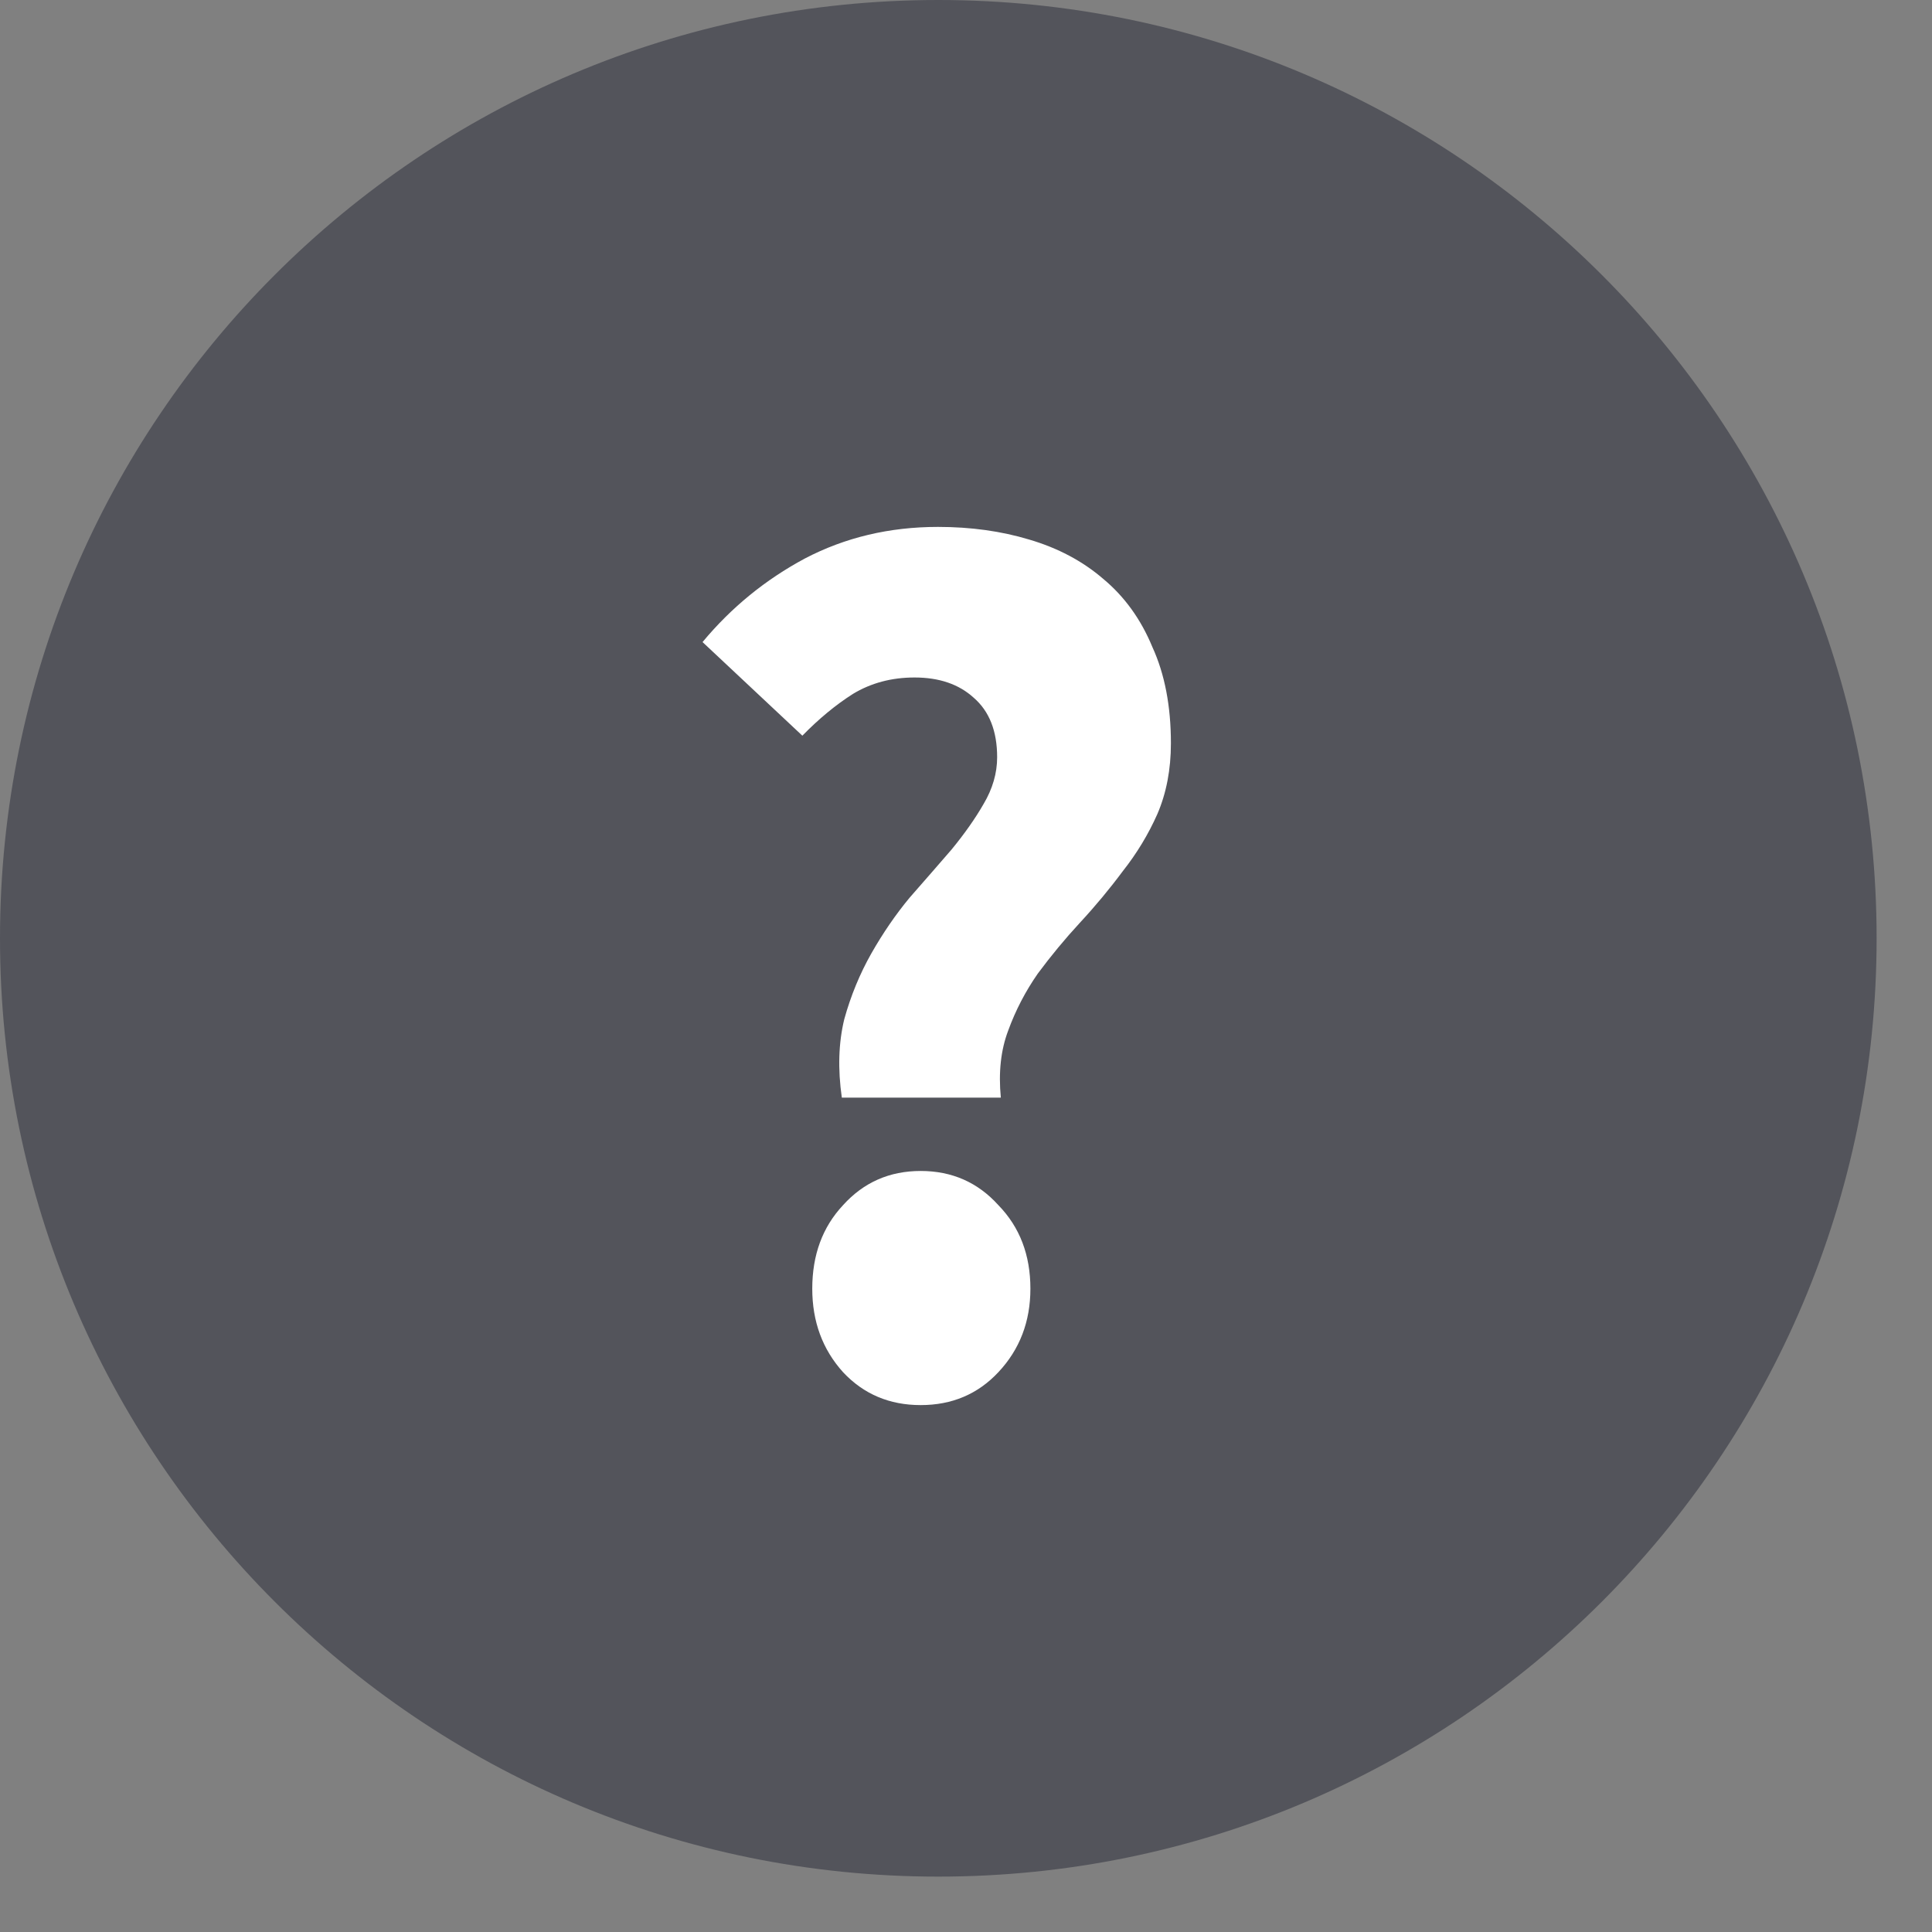 <svg width="33" height="33" viewBox="0 0 33 33" fill="none" xmlns="http://www.w3.org/2000/svg">
<rect x="0" y="0" width="33" height="33" fill="#808080" stroke="none"/>
<path d="M16.027 32.054C24.878 32.054 32.054 24.878 32.054 16.027C32.054 7.176 24.878 0 16.027 0C7.176 0 0 7.176 0 16.027C0 24.878 7.176 32.054 16.027 32.054Z" fill="#53545B"/>
<path d="M14.379 18.748C14.309 18.258 14.323 17.811 14.421 17.408C14.533 17.004 14.688 16.63 14.884 16.284C15.081 15.938 15.298 15.621 15.537 15.333C15.79 15.045 16.028 14.771 16.253 14.511C16.477 14.238 16.66 13.978 16.8 13.733C16.954 13.474 17.032 13.207 17.032 12.934C17.032 12.487 16.898 12.148 16.632 11.918C16.379 11.687 16.042 11.572 15.621 11.572C15.228 11.572 14.877 11.666 14.568 11.853C14.274 12.04 13.986 12.278 13.705 12.566L12 10.967C12.491 10.376 13.074 9.901 13.747 9.54C14.435 9.18 15.193 9 16.021 9C16.582 9 17.102 9.072 17.579 9.216C18.07 9.36 18.491 9.584 18.842 9.886C19.207 10.189 19.488 10.578 19.684 11.053C19.895 11.514 20 12.062 20 12.696C20 13.143 19.923 13.546 19.768 13.906C19.614 14.252 19.418 14.576 19.179 14.879C18.954 15.182 18.709 15.477 18.442 15.765C18.189 16.039 17.951 16.327 17.726 16.63C17.516 16.932 17.347 17.256 17.221 17.602C17.095 17.934 17.053 18.316 17.095 18.748H14.379ZM15.726 24C15.193 24 14.751 23.813 14.4 23.438C14.049 23.049 13.874 22.573 13.874 22.012C13.874 21.435 14.049 20.96 14.4 20.585C14.751 20.196 15.193 20.001 15.726 20.001C16.26 20.001 16.702 20.196 17.053 20.585C17.418 20.96 17.6 21.435 17.6 22.012C17.6 22.573 17.418 23.049 17.053 23.438C16.702 23.813 16.26 24 15.726 24Z" fill="white"/>
</svg>
